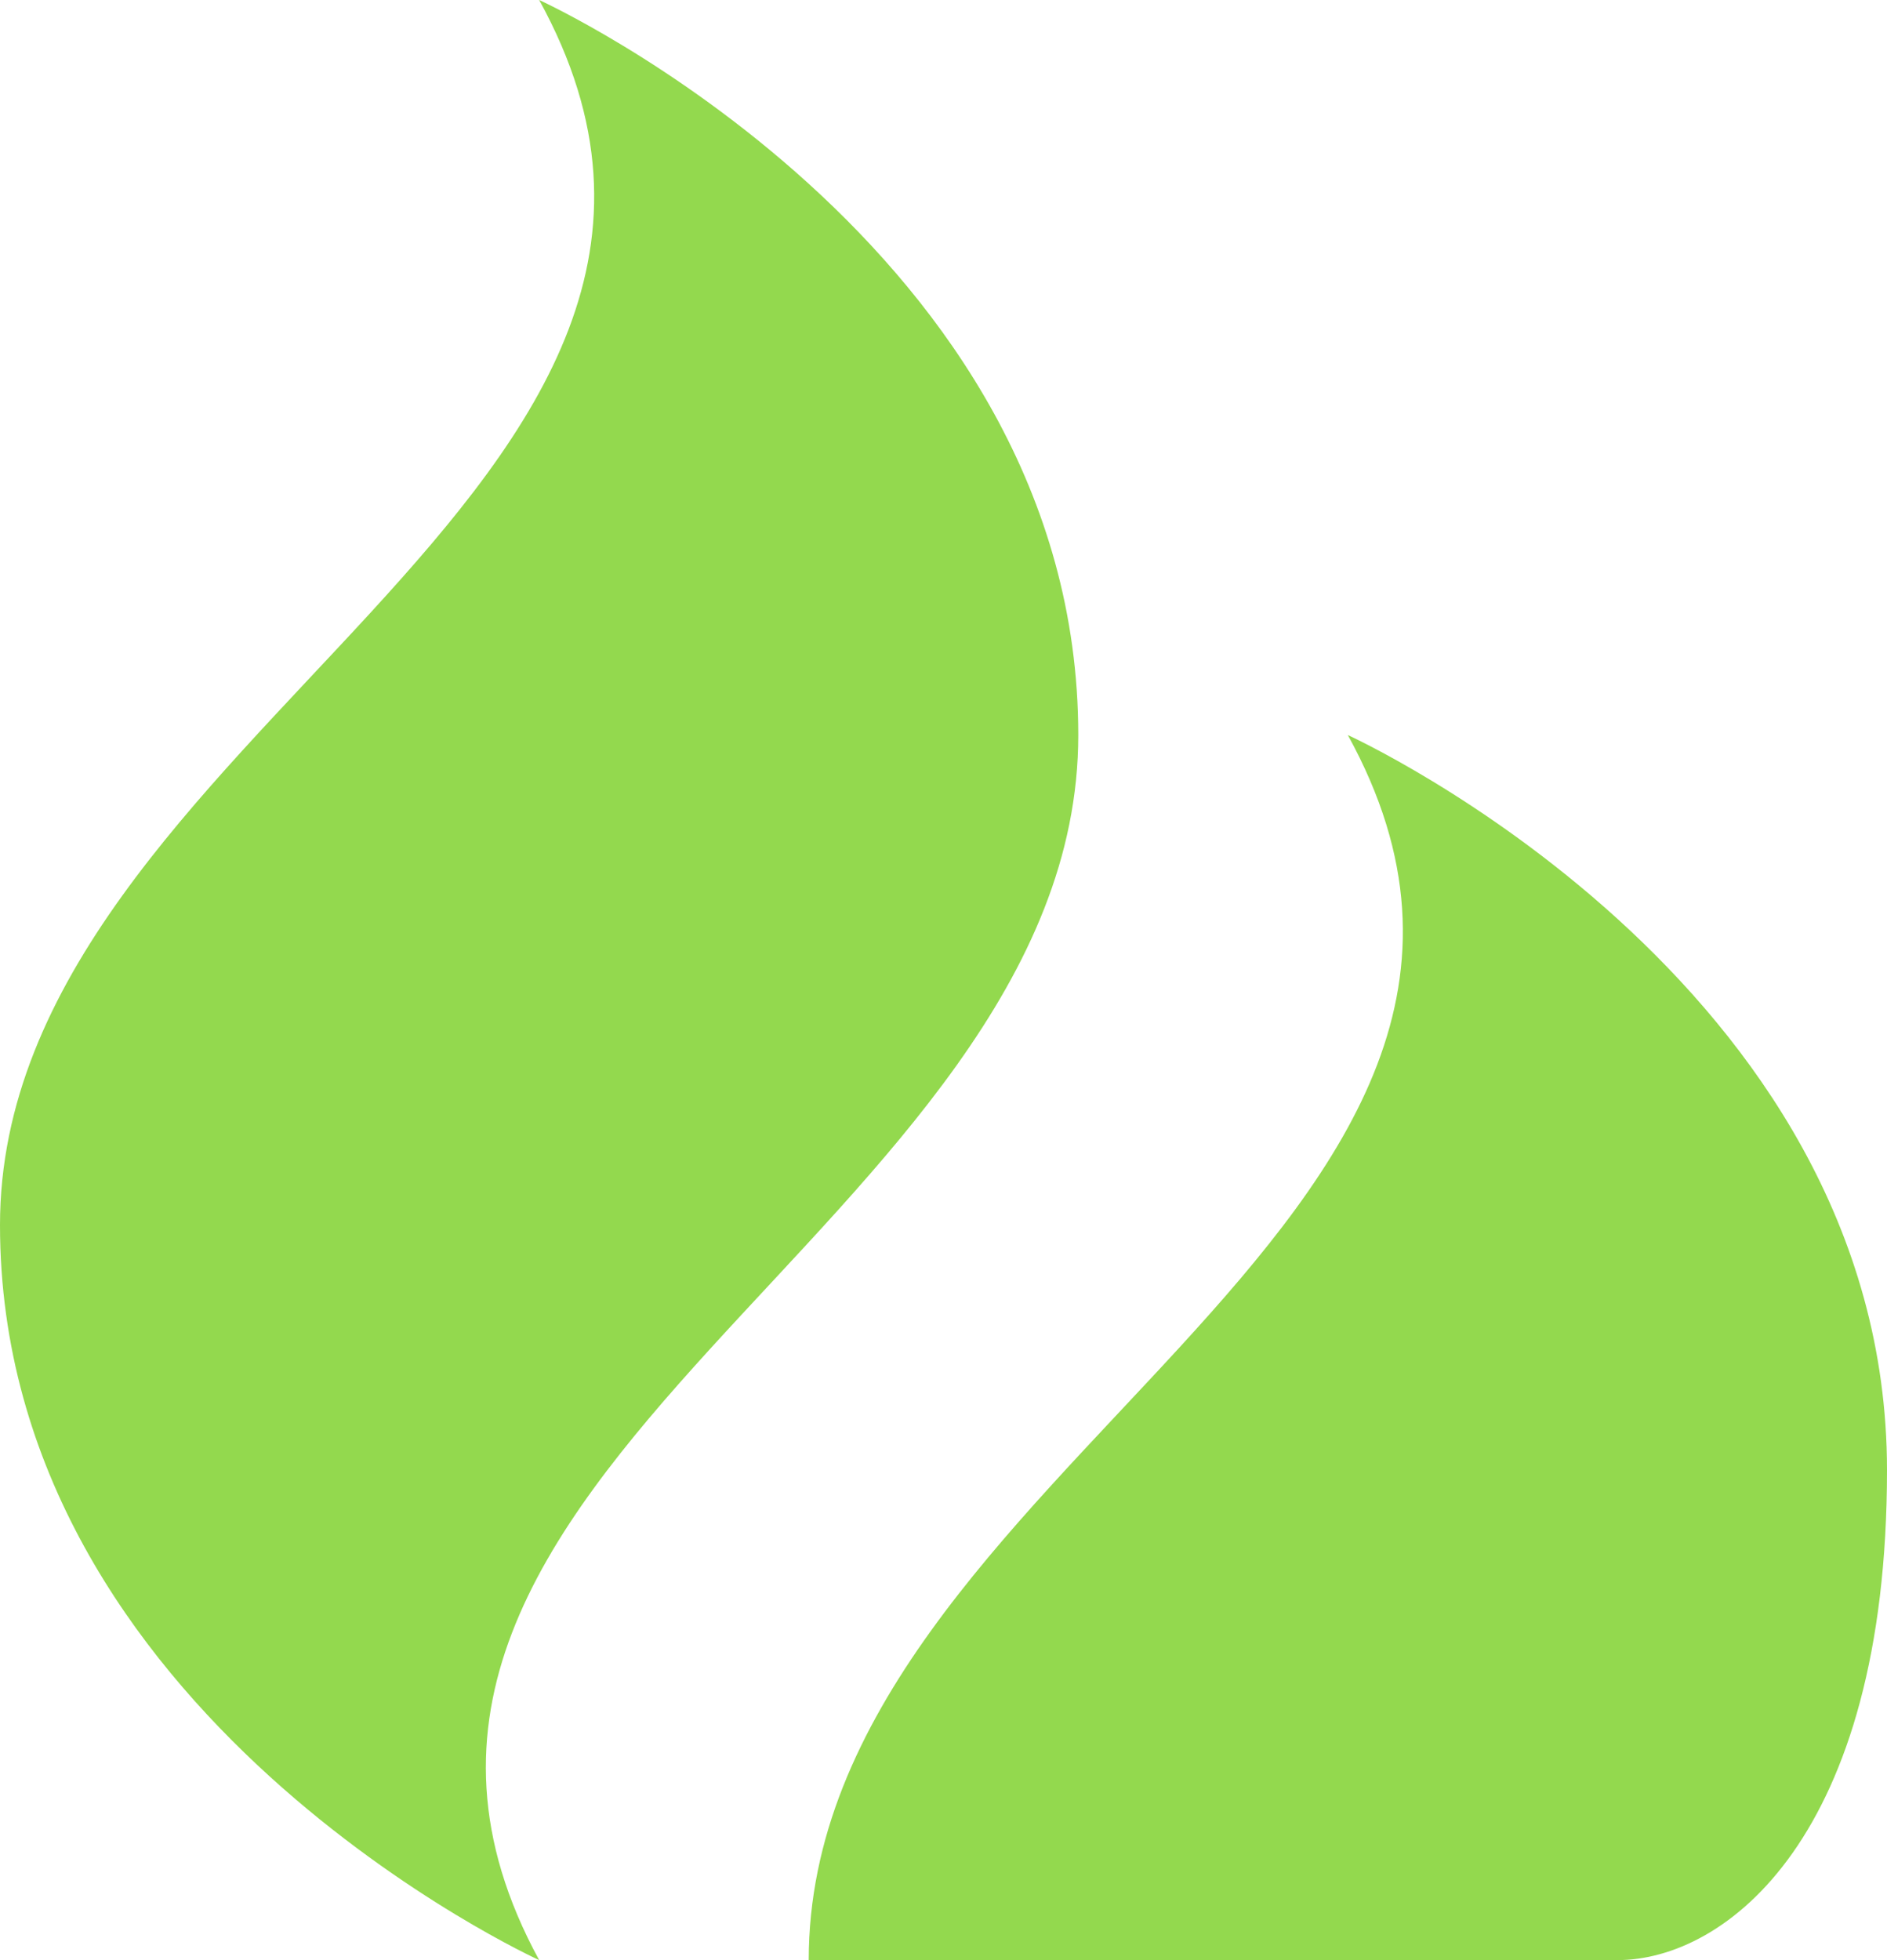 <svg width="26" height="27" viewBox="0 0 26 27" fill="none" xmlns="http://www.w3.org/2000/svg">
<path d="M7.429 0C11.143 6.75 0 10.125 0 16.875C0 23.625 7.429 27 7.429 27C3.789 20.317 14.857 16.875 14.857 10.125C14.857 3.375 7.429 0 7.429 0ZM18.571 10.125C22.286 16.875 11.143 20.25 11.143 27H22.286C23.771 27 26 25.312 26 20.25C26 13.5 18.571 10.125 18.571 10.125Z" fill="#93D94E"/>
</svg>
